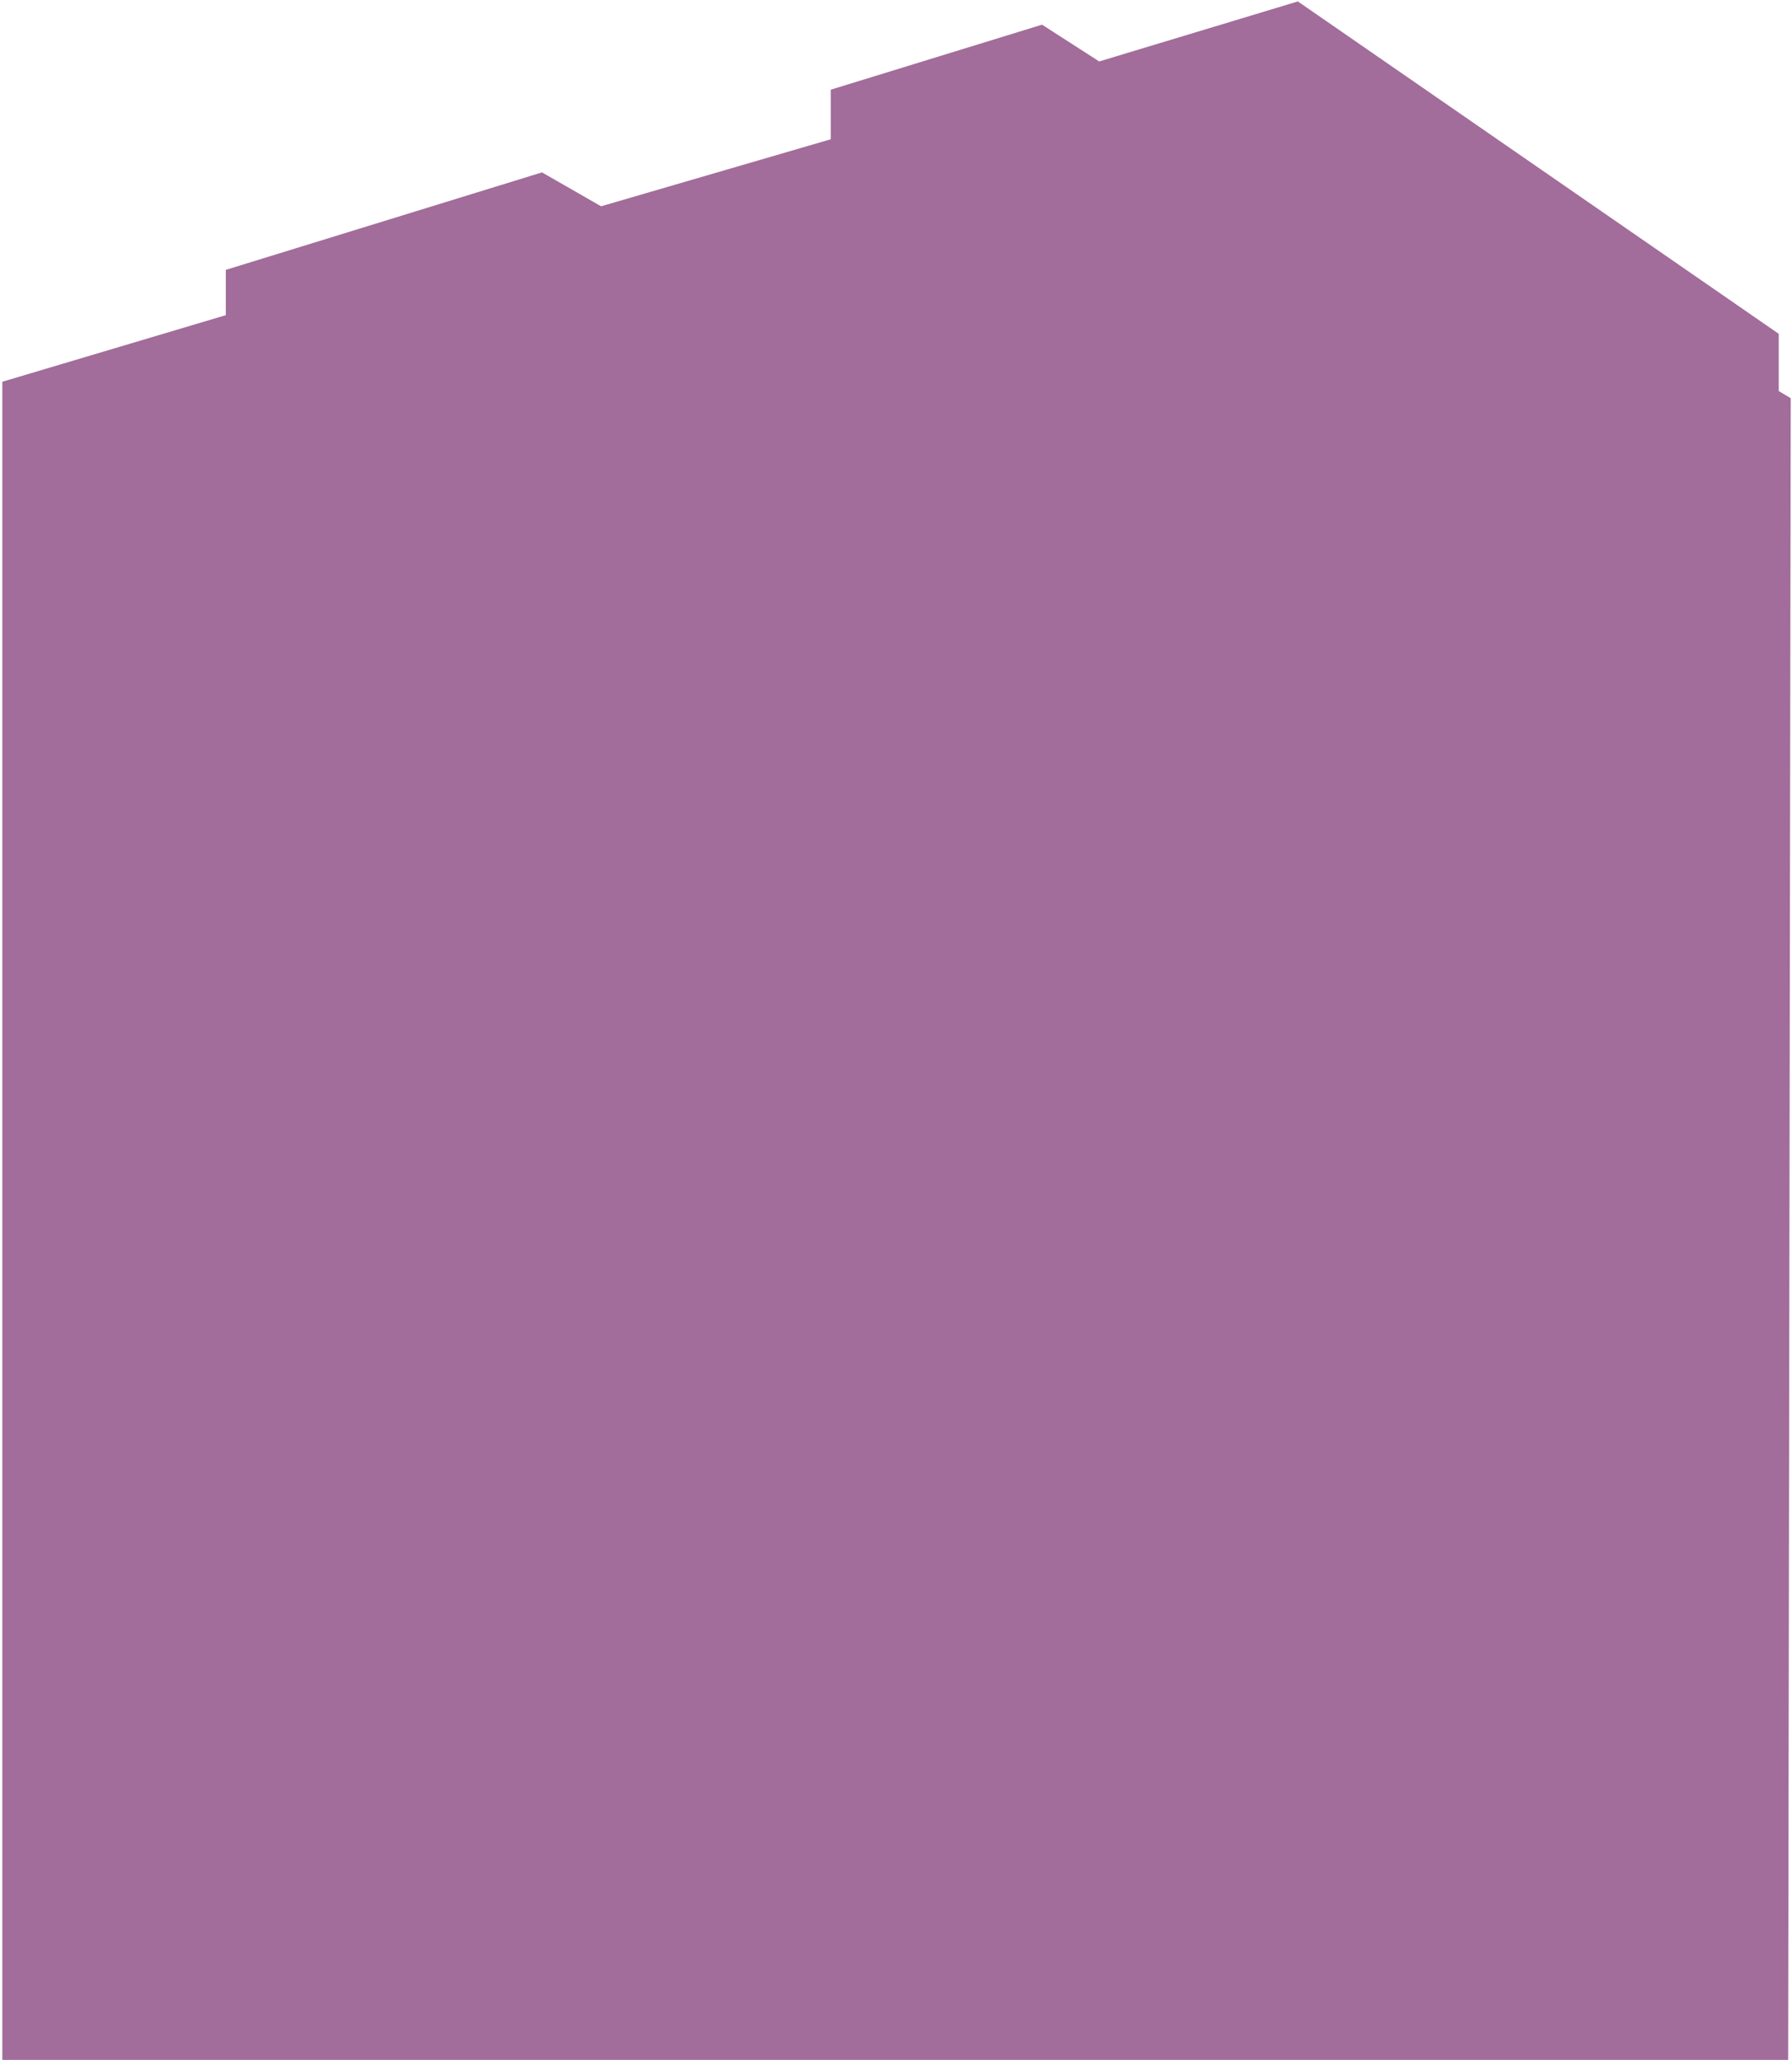 <svg width="523" height="601" viewBox="0 0 523 601" fill="none" xmlns="http://www.w3.org/2000/svg">
<path opacity="0.65" d="M522.631 116.178L521.878 601.06H0.679V111.379L65.905 91.951V78.735L158.185 50.295L175.426 60.186L242.474 40.628V26.164L304.123 7.195L320.804 17.926L378.782 0.414L519.13 97.395V114.091L522.631 116.178Z" fill="#701F64"/>
</svg>
